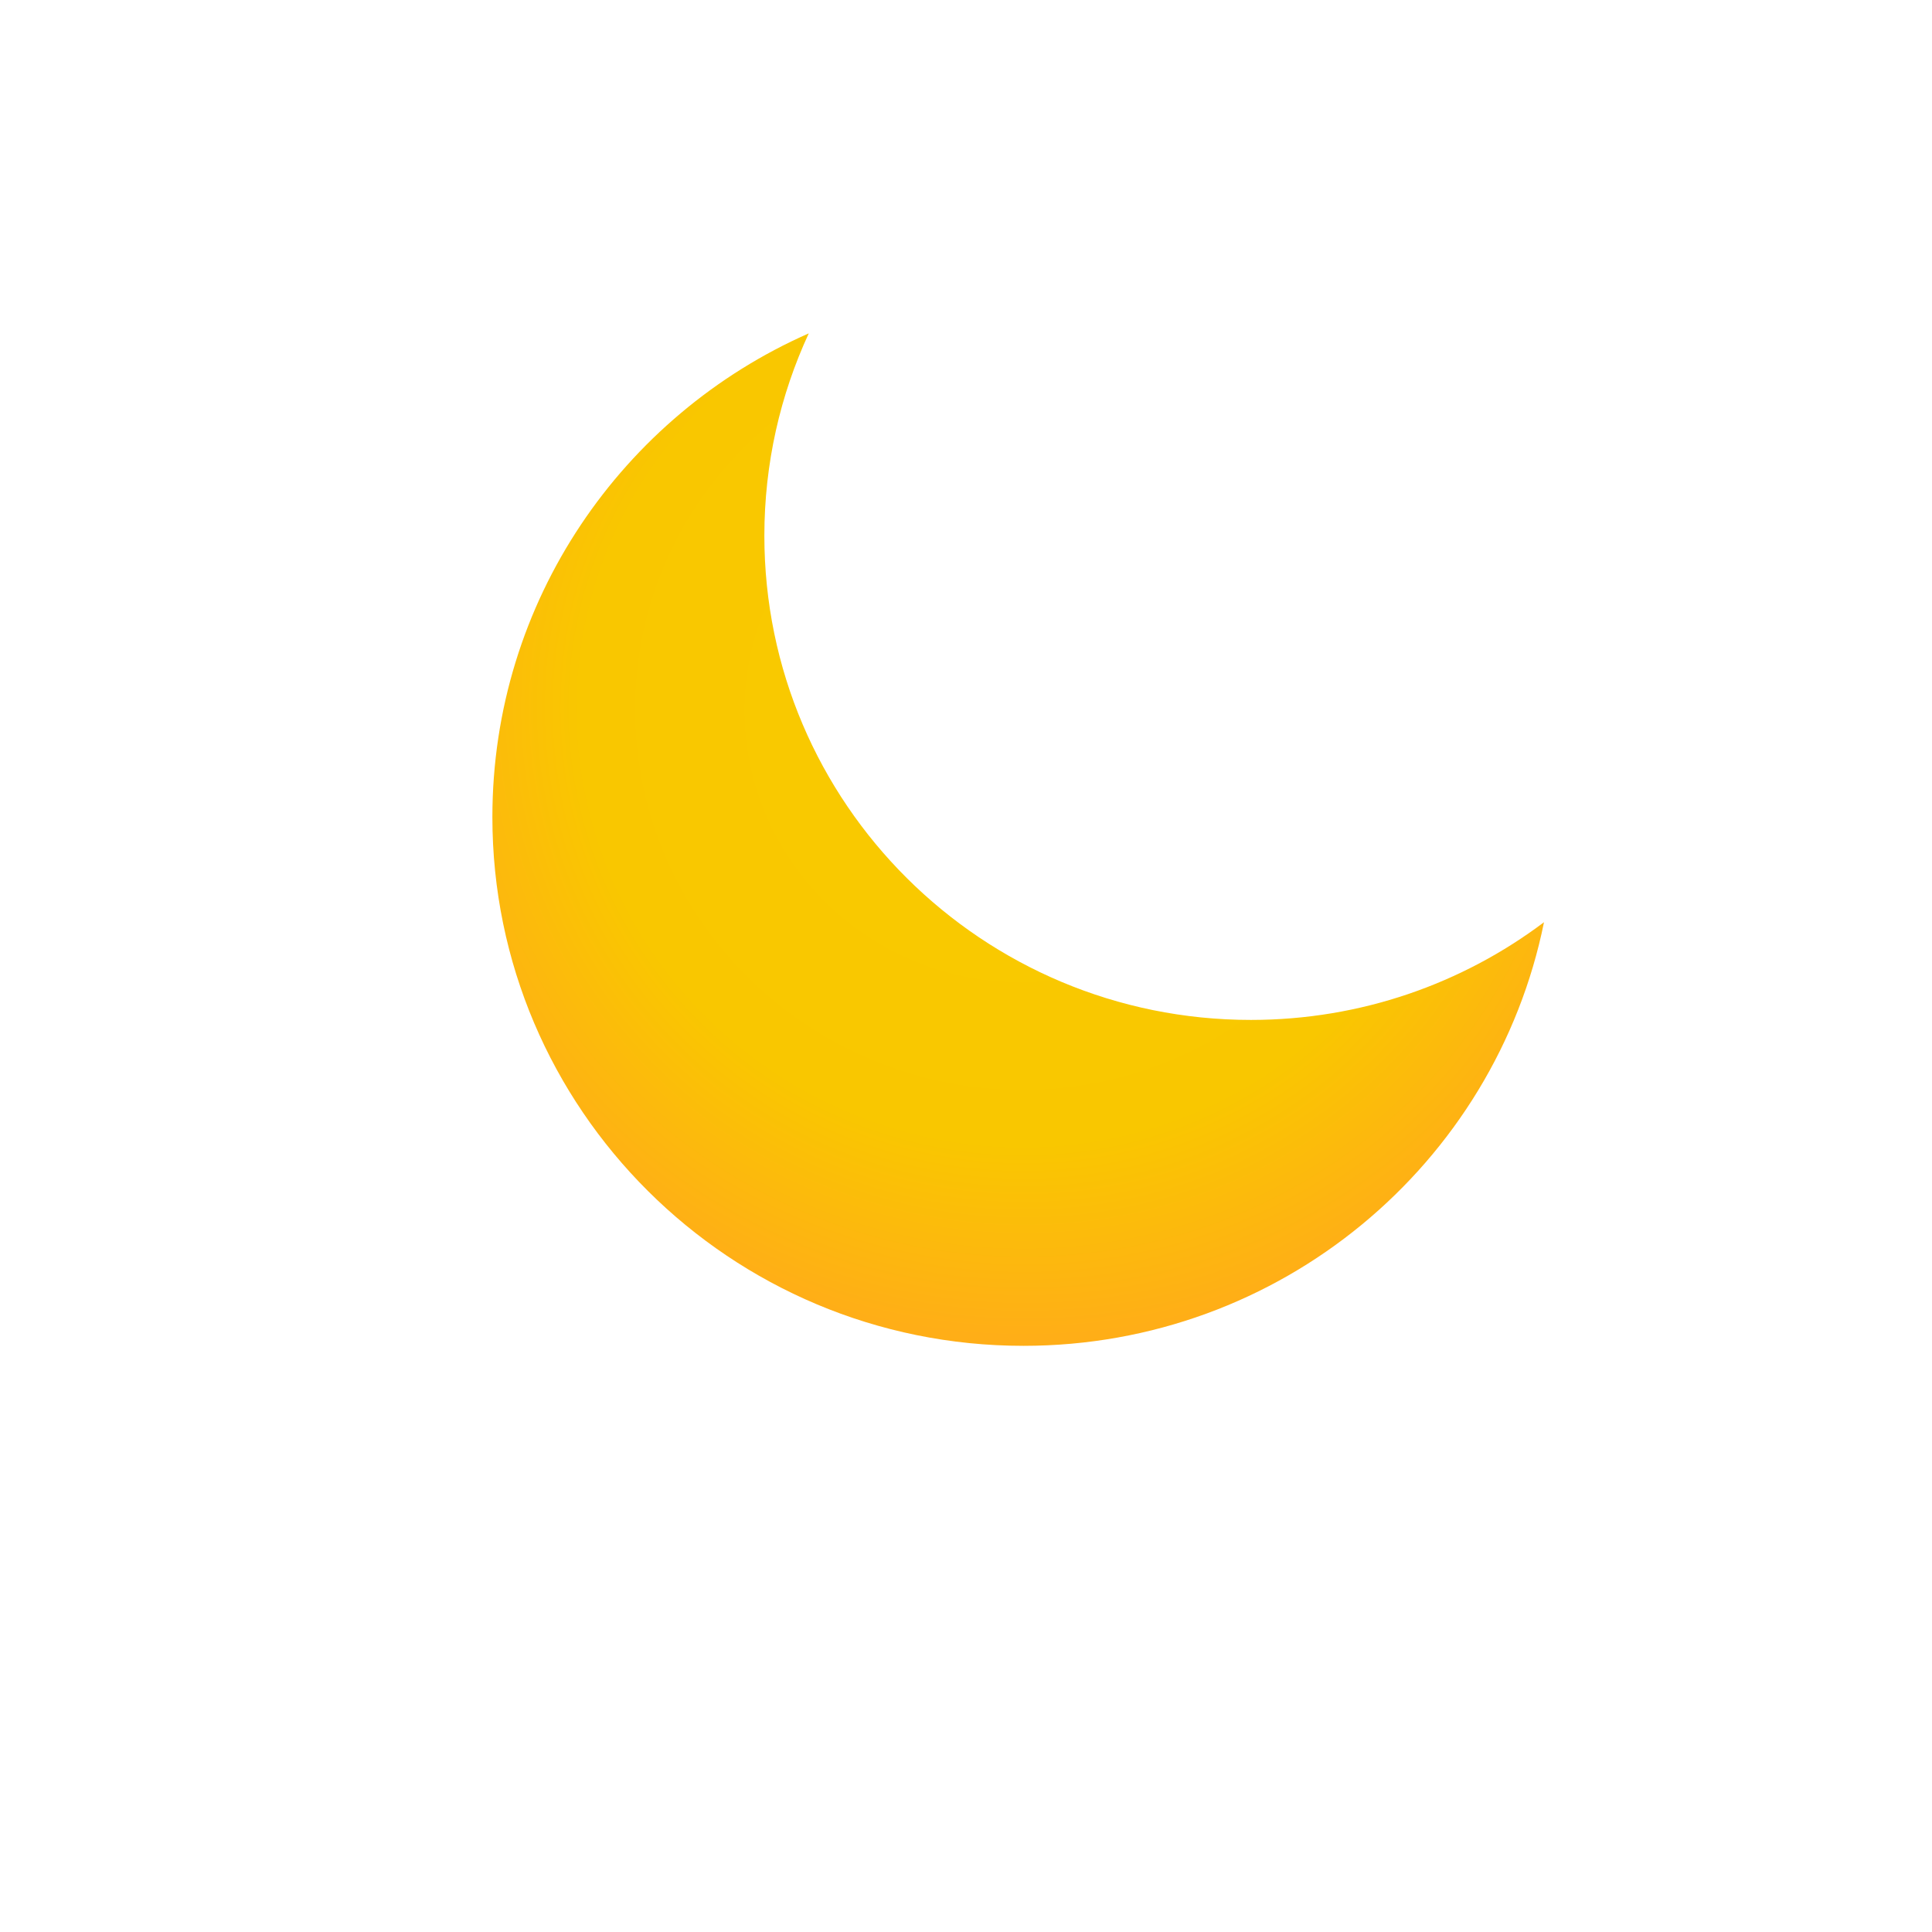<svg xmlns="http://www.w3.org/2000/svg" width="1024" height="1024" xmlns:v="https://vecta.io/nano"><defs><radialGradient cx="50%" cy="37.47%" fx="50%" fy="37.47%" r="61.57%" gradientTransform="translate(0.5, 0.375), scale(0.963, 1), rotate(-56.843), scale(1, 1.019), translate(-0.5, -0.375)" id="A"><stop stop-color="#f9cb00" offset="0%"/><stop stop-color="#f9c700" offset="68.898%"/><stop stop-color="#ffae17" offset="100%"/></radialGradient></defs><path d="M405.126 283.962c0 141.728 115.45 256.621 257.864 256.621 58.341 0 112.156-19.281 155.364-51.789-25.942 128.083-139.612 224.527-275.907 224.527-155.455 0-281.476-125.465-281.476-280.233 0-114.454 68.919-212.882 167.694-256.394-15.111 32.641-23.539 68.975-23.539 107.267z" fill="url(#A)" fill-rule="evenodd"/></svg>